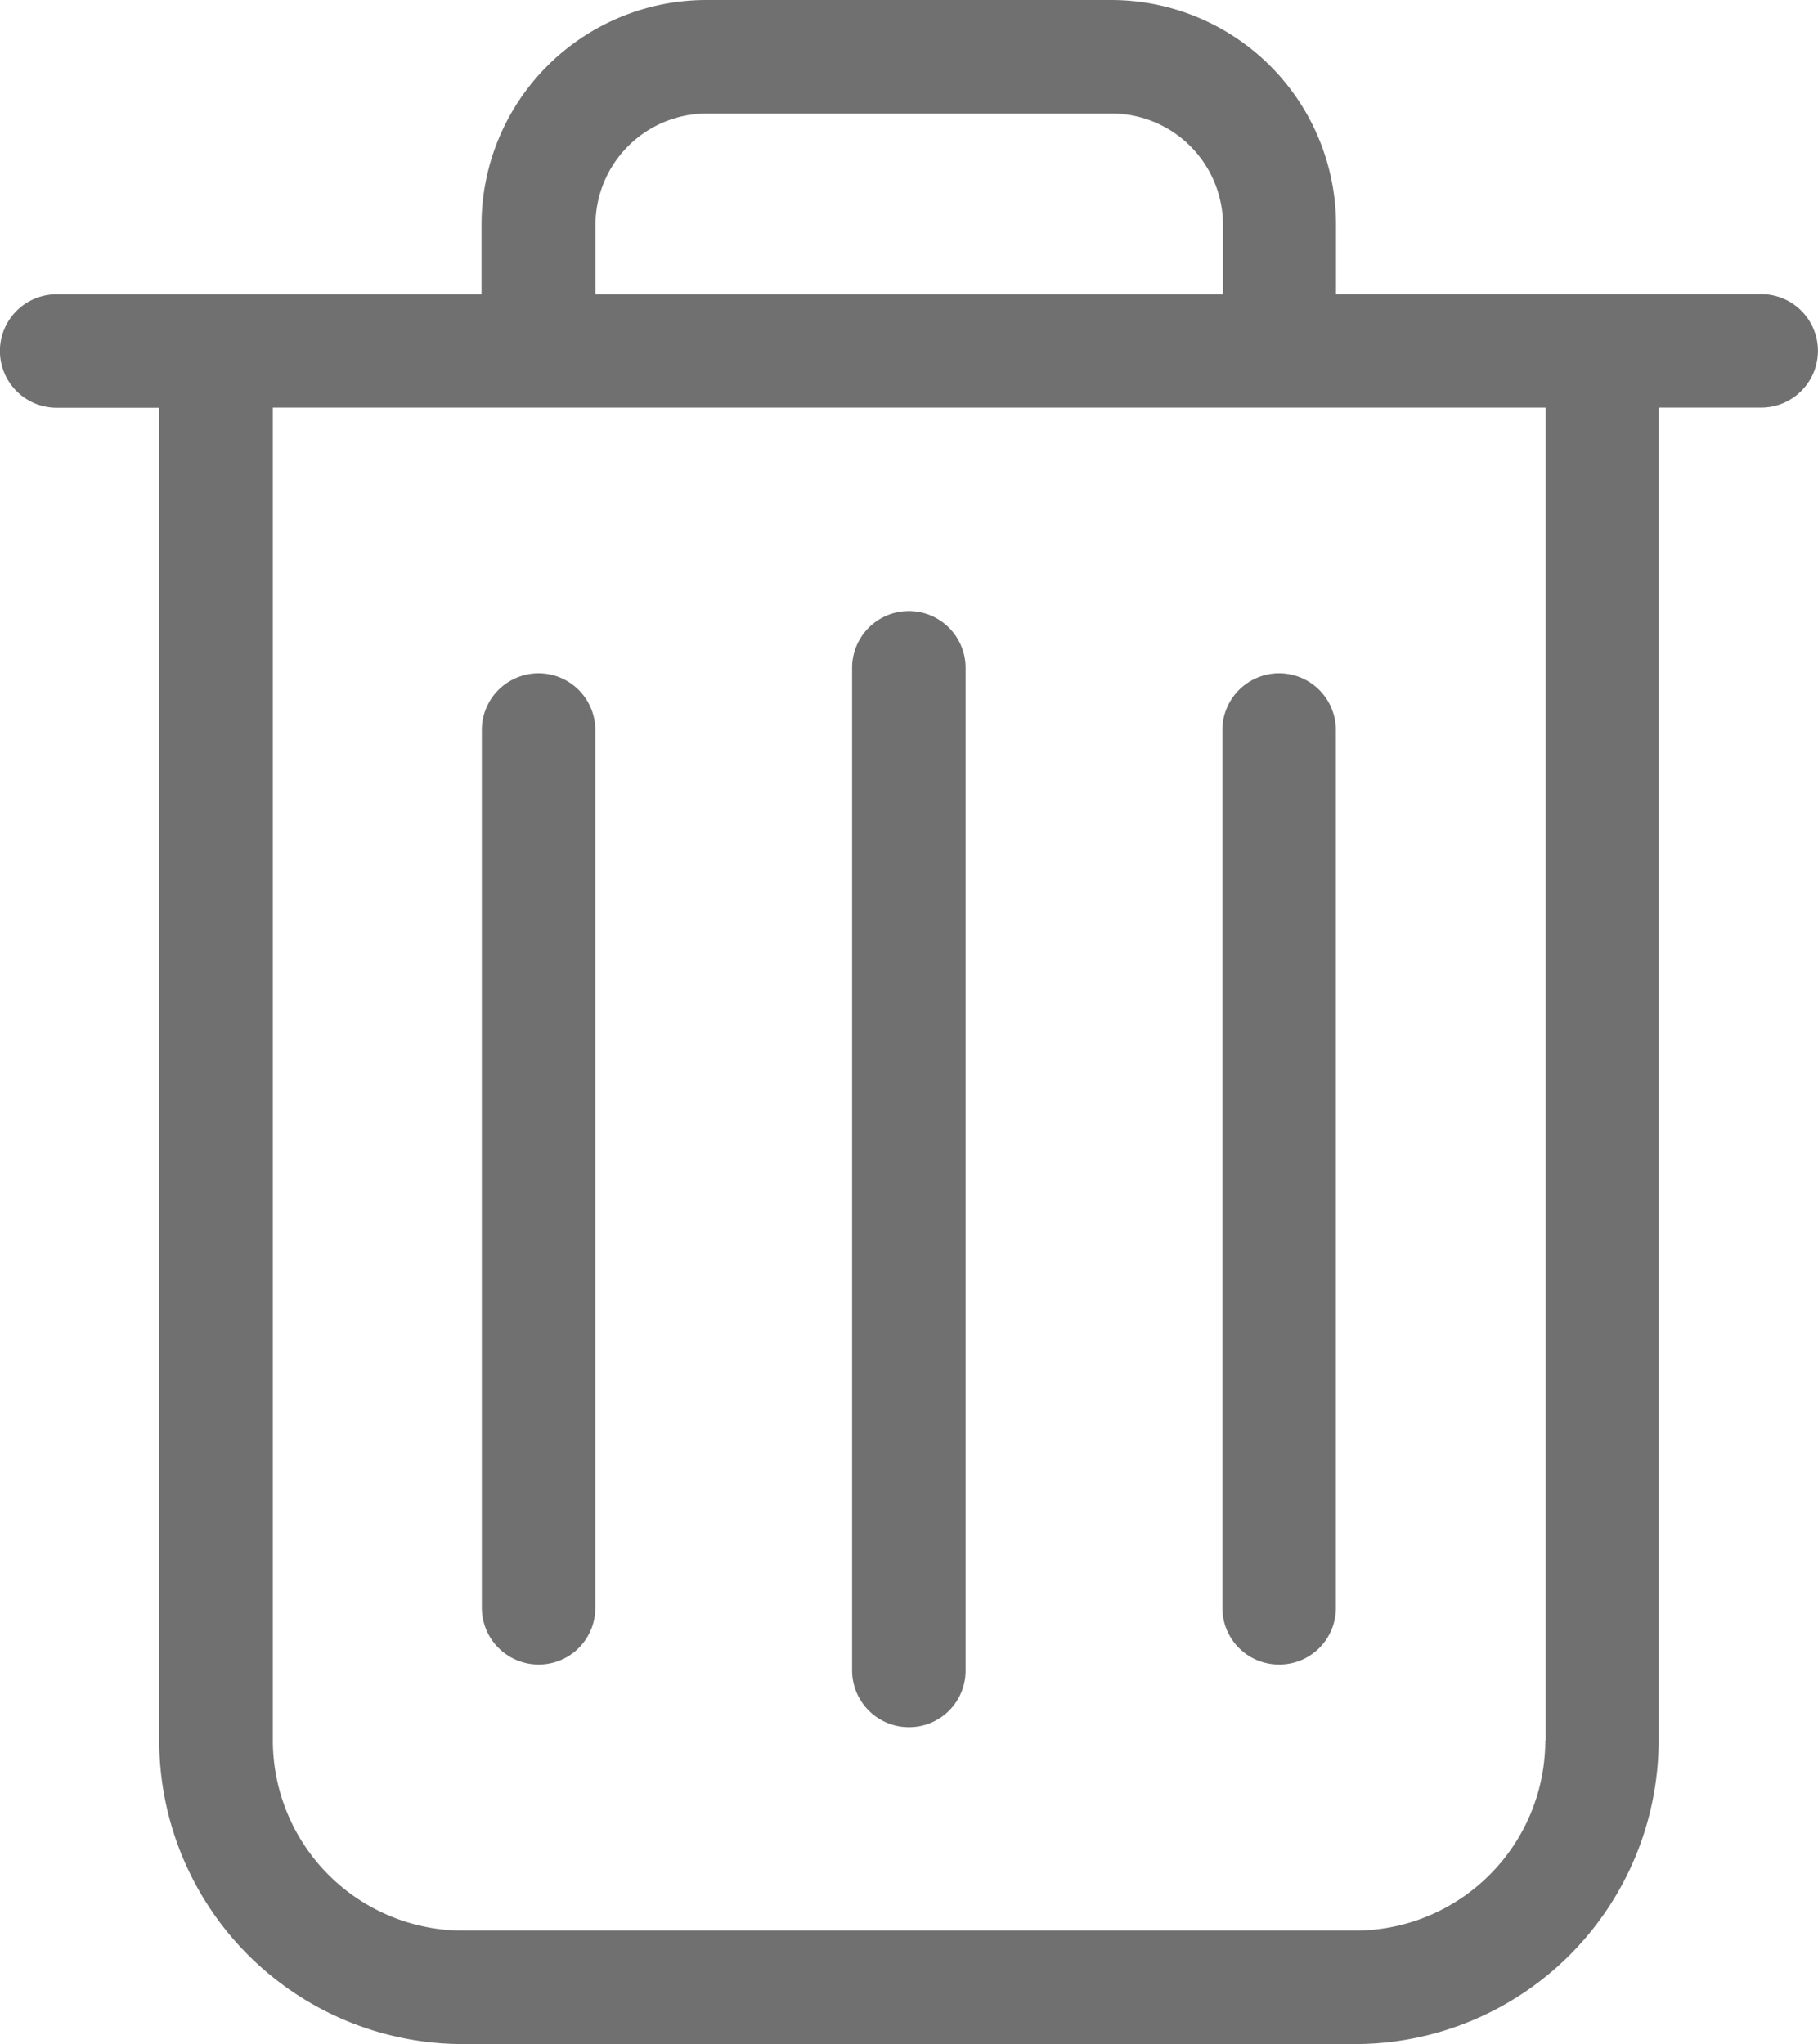<svg xmlns="http://www.w3.org/2000/svg" width="12.127" height="13.636" viewBox="0 0 12.127 13.636">
    <defs>
        <style>
            .cls-1{fill:#707070}
        </style>
    </defs>
    <g id="trash" transform="translate(-26.9)">
        <g id="Grupo_397" data-name="Grupo 397" transform="translate(26.9)">
            <path id="Caminho_2089" d="M38.649 1.962h-2.837V1.5a1.5 1.5 0 0 0-1.5-1.5h-2.7a1.5 1.5 0 0 0-1.5 1.5v.463h-2.834a.378.378 0 1 0 0 .757h.684v8.892a2.027 2.027 0 0 0 2.024 2.024h5.954a2.027 2.027 0 0 0 2.024-2.024V2.719h.684a.378.378 0 1 0 0-.757zM30.872 1.5a.744.744 0 0 1 .743-.743h2.7a.744.744 0 0 1 .743.743v.463h-4.186zm6.336 10.112a1.269 1.269 0 0 1-1.267 1.267h-5.954a1.269 1.269 0 0 1-1.267-1.267V2.719h8.491v8.892z" class="cls-1" data-name="Caminho 2089" transform="translate(-26.9)"/>
            <path id="Caminho_2090" d="M230.078 152.846a.377.377 0 0 0 .378-.378v-6.689a.378.378 0 1 0-.757 0v6.686a.379.379 0 0 0 .379.381z" class="cls-1" data-name="Caminho 2090" transform="translate(-224.015 -141.324)"/>
            <path id="Caminho_2091" d="M141.978 166.813a.377.377 0 0 0 .378-.378v-5.856a.378.378 0 0 0-.757 0v5.856a.379.379 0 0 0 .379.378z" class="cls-1" data-name="Caminho 2091" transform="translate(-138.385 -155.709)"/>
            <path id="Caminho_2092" d="M318.178 166.813a.377.377 0 0 0 .378-.378v-5.856a.378.378 0 0 0-.757 0v5.856a.377.377 0 0 0 .379.378z" class="cls-1" data-name="Caminho 2092" transform="translate(-309.645 -155.709)"/>
        </g>
    </g>
</svg>
